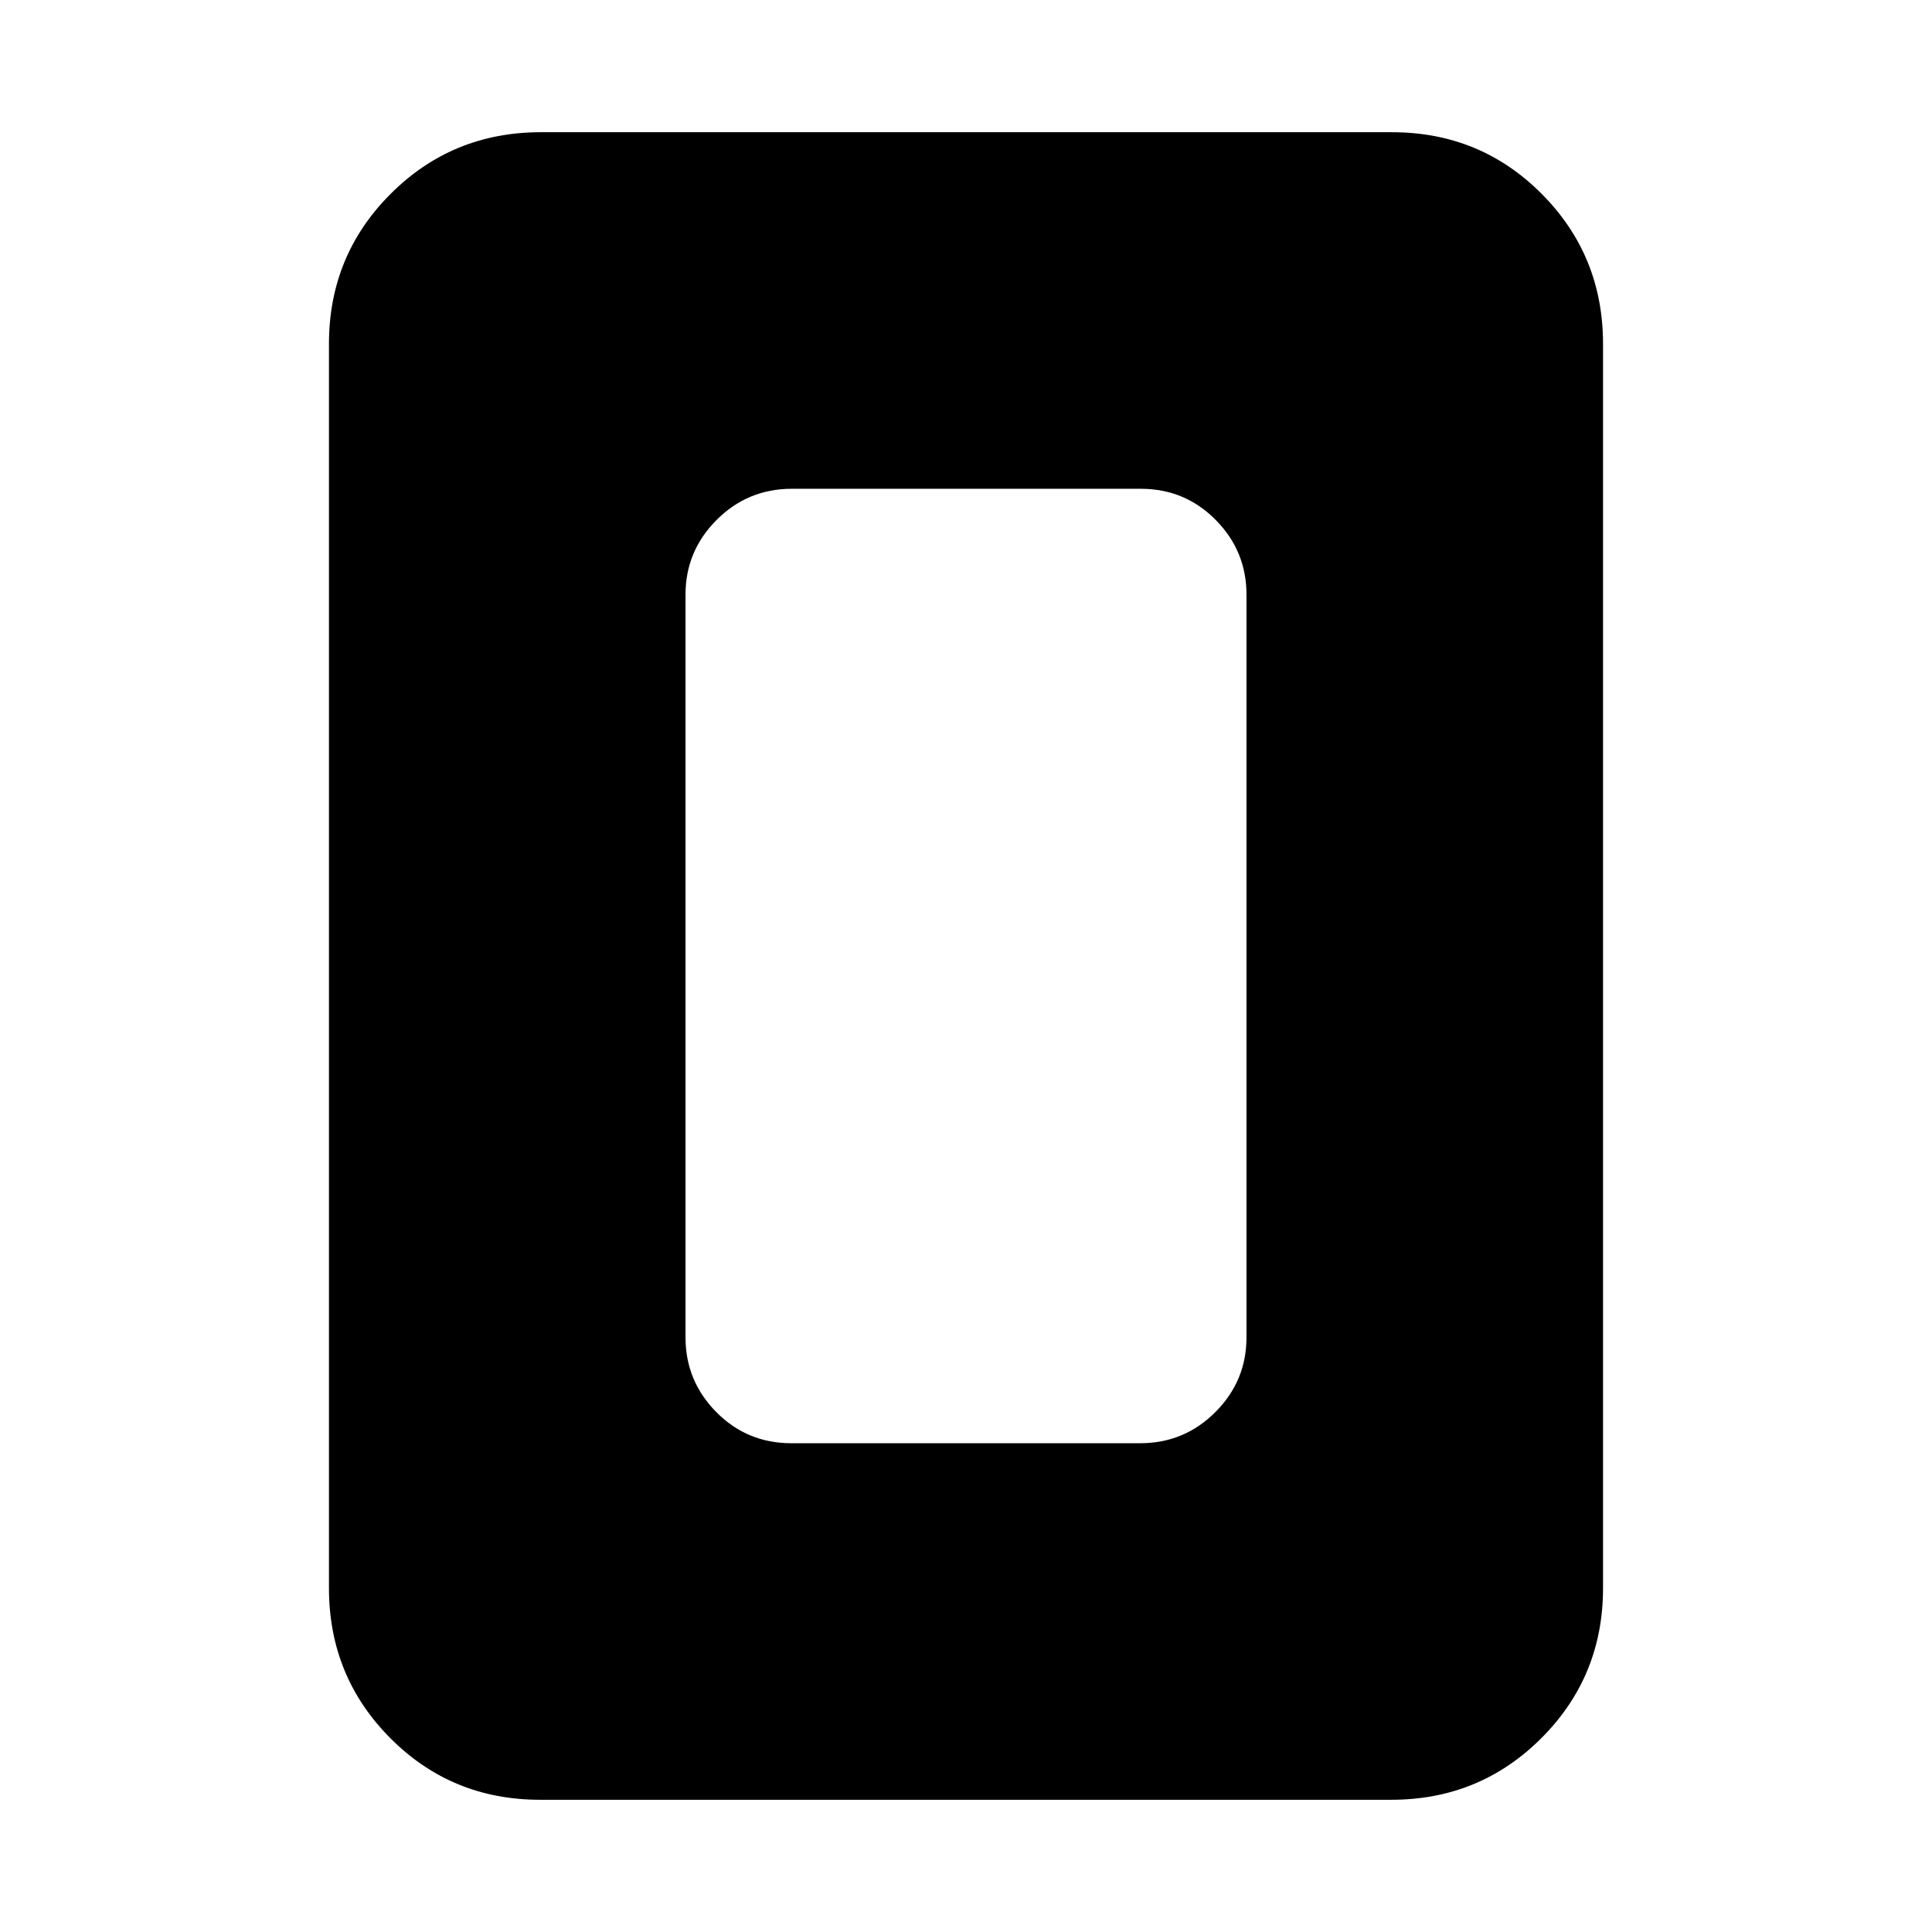 <svg xmlns="http://www.w3.org/2000/svg" height="20" viewBox="0 -960 960 960" width="20"><path d="M393.18-242.87H566.5q21.96 0 37.41-15.47 15.46-15.48 15.46-37.12v-369.08q0-21.64-15.3-37.12-15.29-15.47-37.25-15.47H393.5q-21.96 0-37.41 15.47-15.46 15.48-15.46 37.12v369.08q0 21.64 15.3 37.12 15.29 15.47 37.25 15.47Zm403.36 72q0 43.9-30.64 74.54-30.65 30.63-74.57 30.63H268.35q-43.92 0-74.41-30.63-30.48-30.64-30.48-74.54v-618.26q0-43.9 30.64-74.54 30.65-30.63 74.57-30.63h422.98q43.92 0 74.41 30.63 30.48 30.64 30.48 74.54v618.26Z"/></svg>